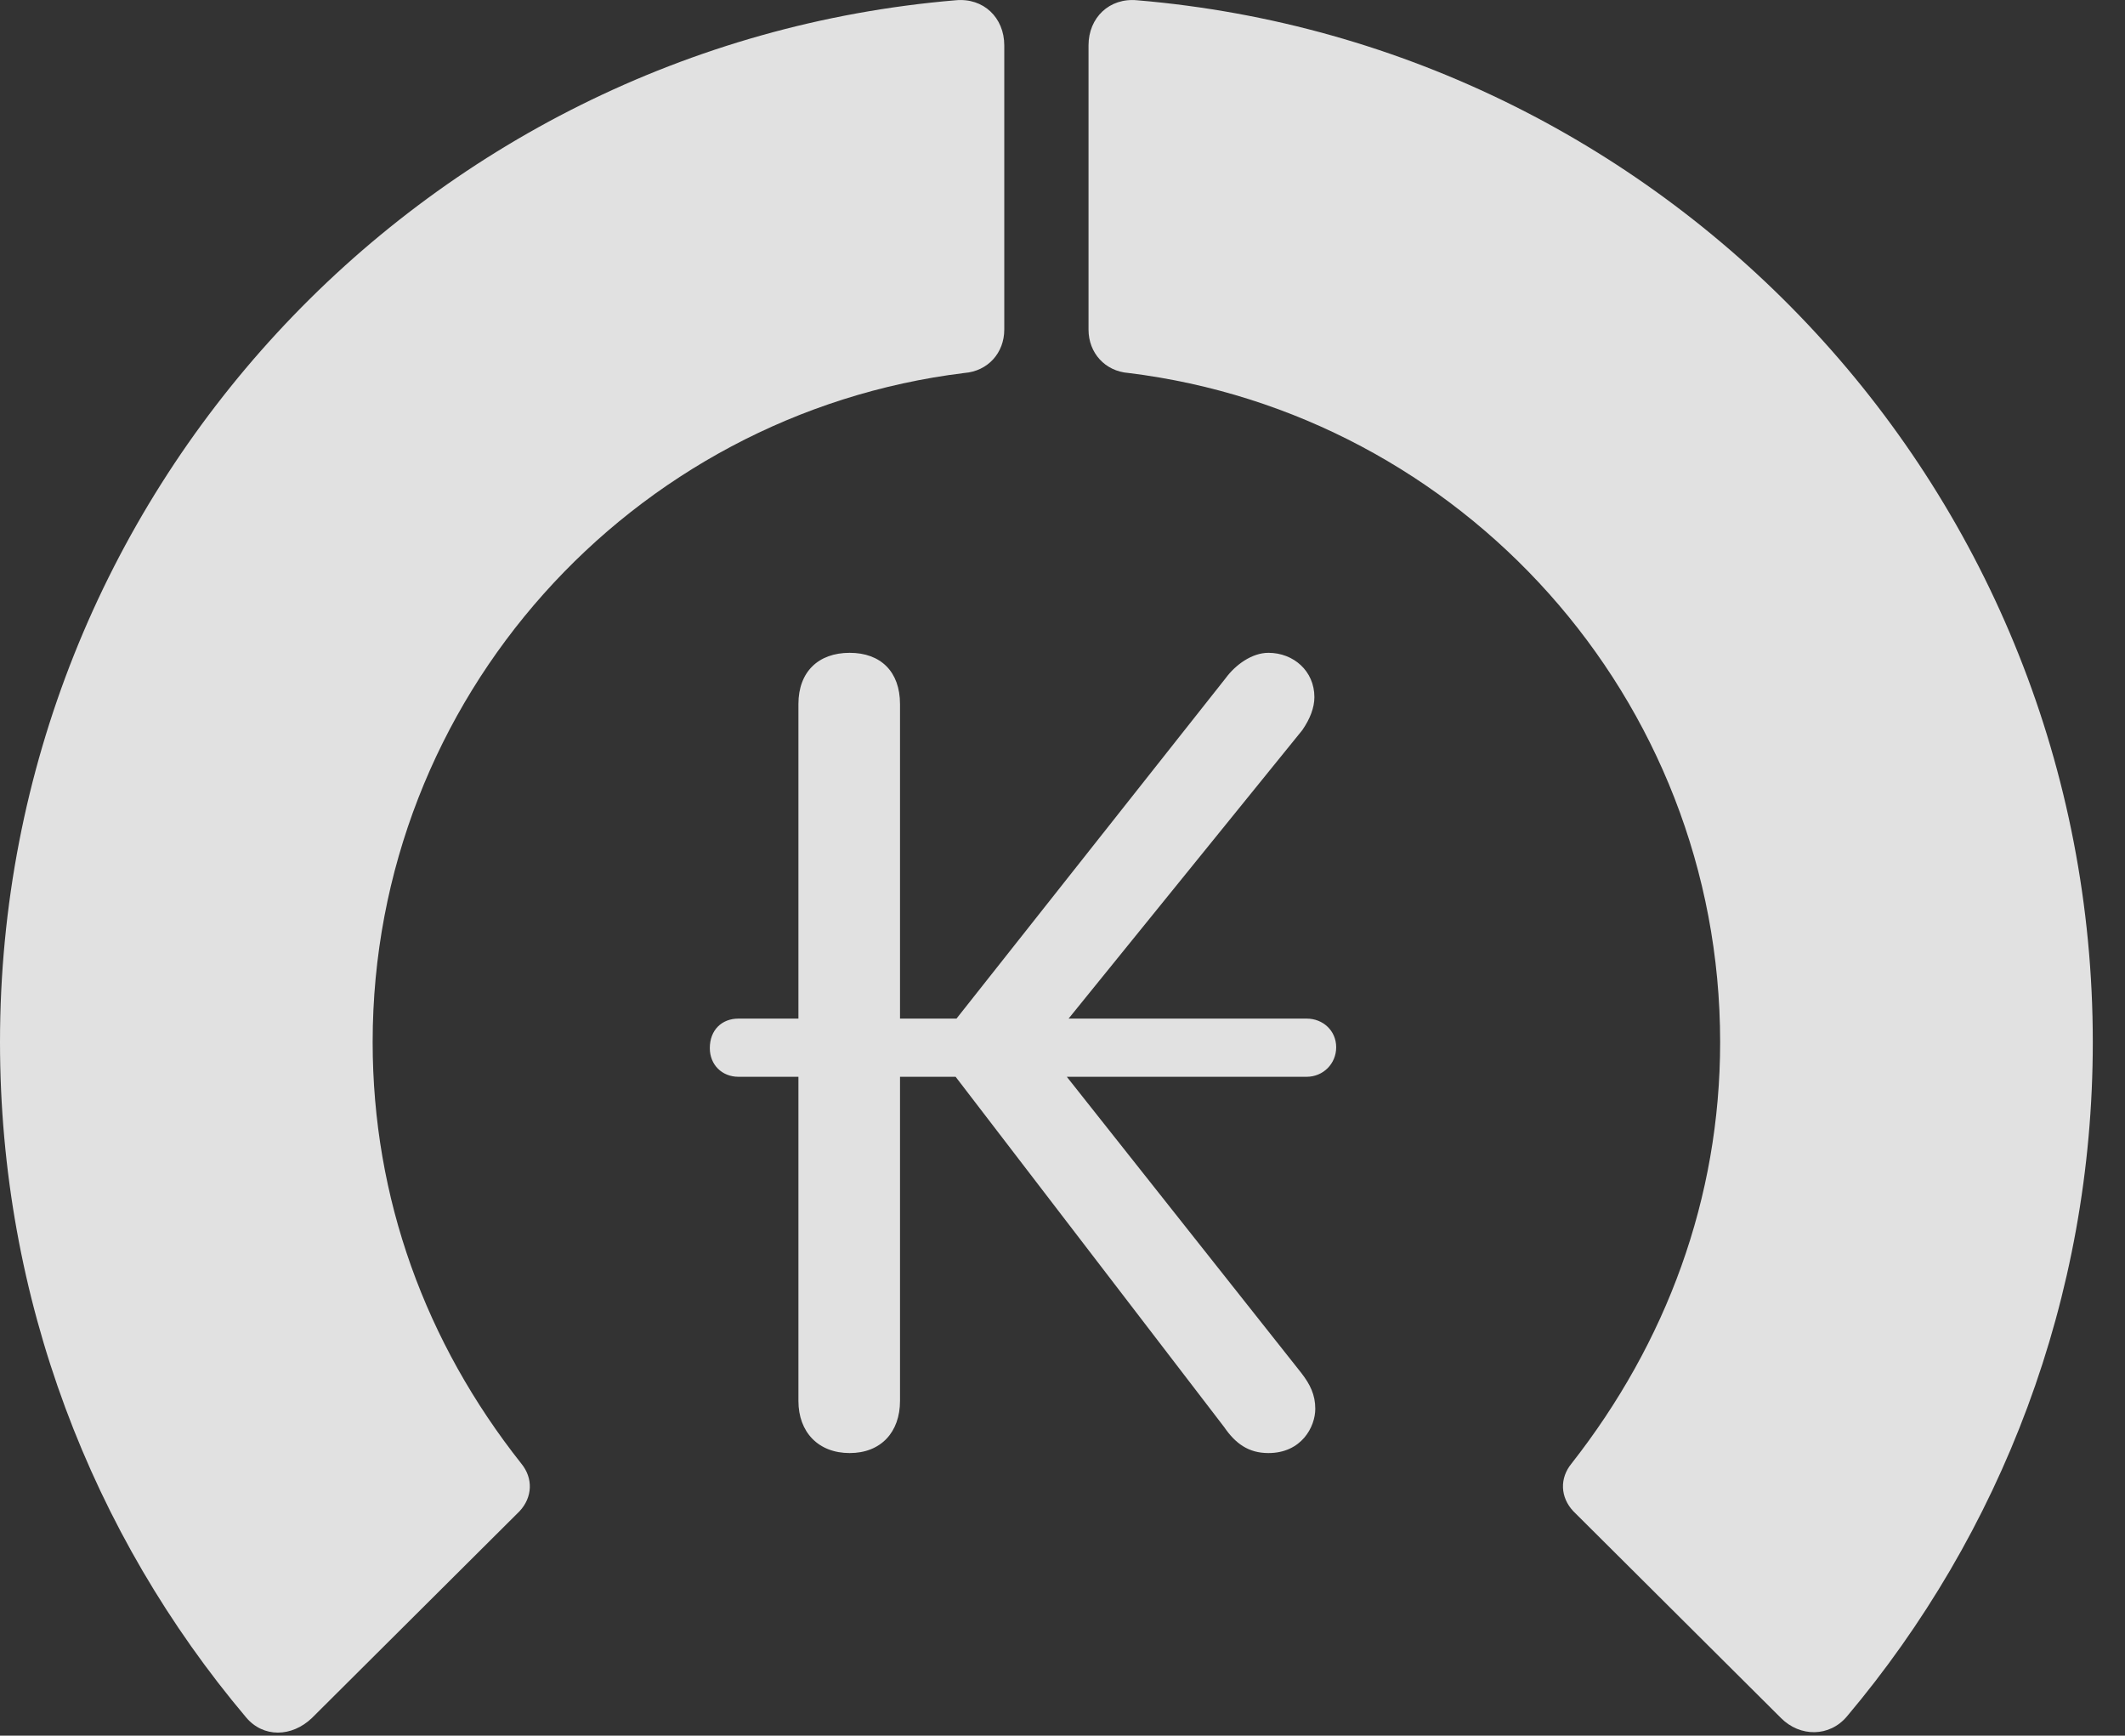 <?xml version="1.0" encoding="UTF-8"?>
<!--Generator: Apple Native CoreSVG 326-->
<!DOCTYPE svg
PUBLIC "-//W3C//DTD SVG 1.1//EN"
       "http://www.w3.org/Graphics/SVG/1.1/DTD/svg11.dtd">
<svg version="1.1" xmlns="http://www.w3.org/2000/svg" xmlns:xlink="http://www.w3.org/1999/xlink" viewBox="0 0 23.887 19.507">
 <rect x="0" y="0" width="23.887" height="19.507" fill="#333333" stroke="none"/>
 <g>
  <rect height="19.507" opacity="0" width="23.887" x="0" y="0"/>
  <path d="M23.525 11.712C23.525 5.559 18.799 0.51 12.783 0.003C12.471-0.027 12.236 0.198 12.236 0.51L12.236 3.704C12.236 3.967 12.422 4.172 12.685 4.192C16.426 4.651 19.336 7.844 19.336 11.712C19.336 13.469 18.73 15.091 17.666 16.448C17.529 16.614 17.539 16.829 17.686 16.985L20.02 19.309C20.234 19.524 20.566 19.524 20.762 19.29C22.49 17.239 23.525 14.592 23.525 11.712Z" fill="white" fill-opacity="0.85"/>
  <path d="M0 11.712C0 14.602 1.035 17.249 2.764 19.299C2.959 19.534 3.281 19.524 3.506 19.309L5.84 16.985C5.986 16.829 5.996 16.614 5.859 16.448C4.785 15.091 4.189 13.469 4.189 11.712C4.189 7.844 7.1 4.651 10.84 4.192C11.104 4.172 11.289 3.967 11.289 3.704L11.289 0.51C11.289 0.198 11.055-0.027 10.742 0.003C4.727 0.51 0 5.559 0 11.712Z" fill="white" fill-opacity="0.85"/>
  <path d="M9.551 16.331C9.902 16.331 10.117 16.096 10.117 15.745L10.117 12.102L10.742 12.102L13.76 16.038C13.887 16.223 14.033 16.331 14.258 16.331C14.629 16.331 14.785 16.038 14.785 15.833C14.785 15.676 14.727 15.559 14.629 15.432L11.992 12.102L14.688 12.102C14.873 12.102 15.02 11.956 15.02 11.77C15.02 11.585 14.873 11.448 14.688 11.448L12.012 11.448L14.639 8.206C14.727 8.079 14.775 7.952 14.775 7.835C14.775 7.542 14.541 7.337 14.258 7.337C14.072 7.337 13.887 7.473 13.779 7.62L10.752 11.448L10.117 11.448L10.117 7.913C10.117 7.551 9.902 7.337 9.551 7.337C9.199 7.337 8.975 7.551 8.975 7.913L8.975 11.448L8.301 11.448C8.115 11.448 7.979 11.575 7.979 11.78C7.979 11.966 8.115 12.102 8.301 12.102L8.975 12.102L8.975 15.745C8.975 16.096 9.199 16.331 9.551 16.331Z" fill="white" fill-opacity="0.85"/>
 </g>
</svg>
